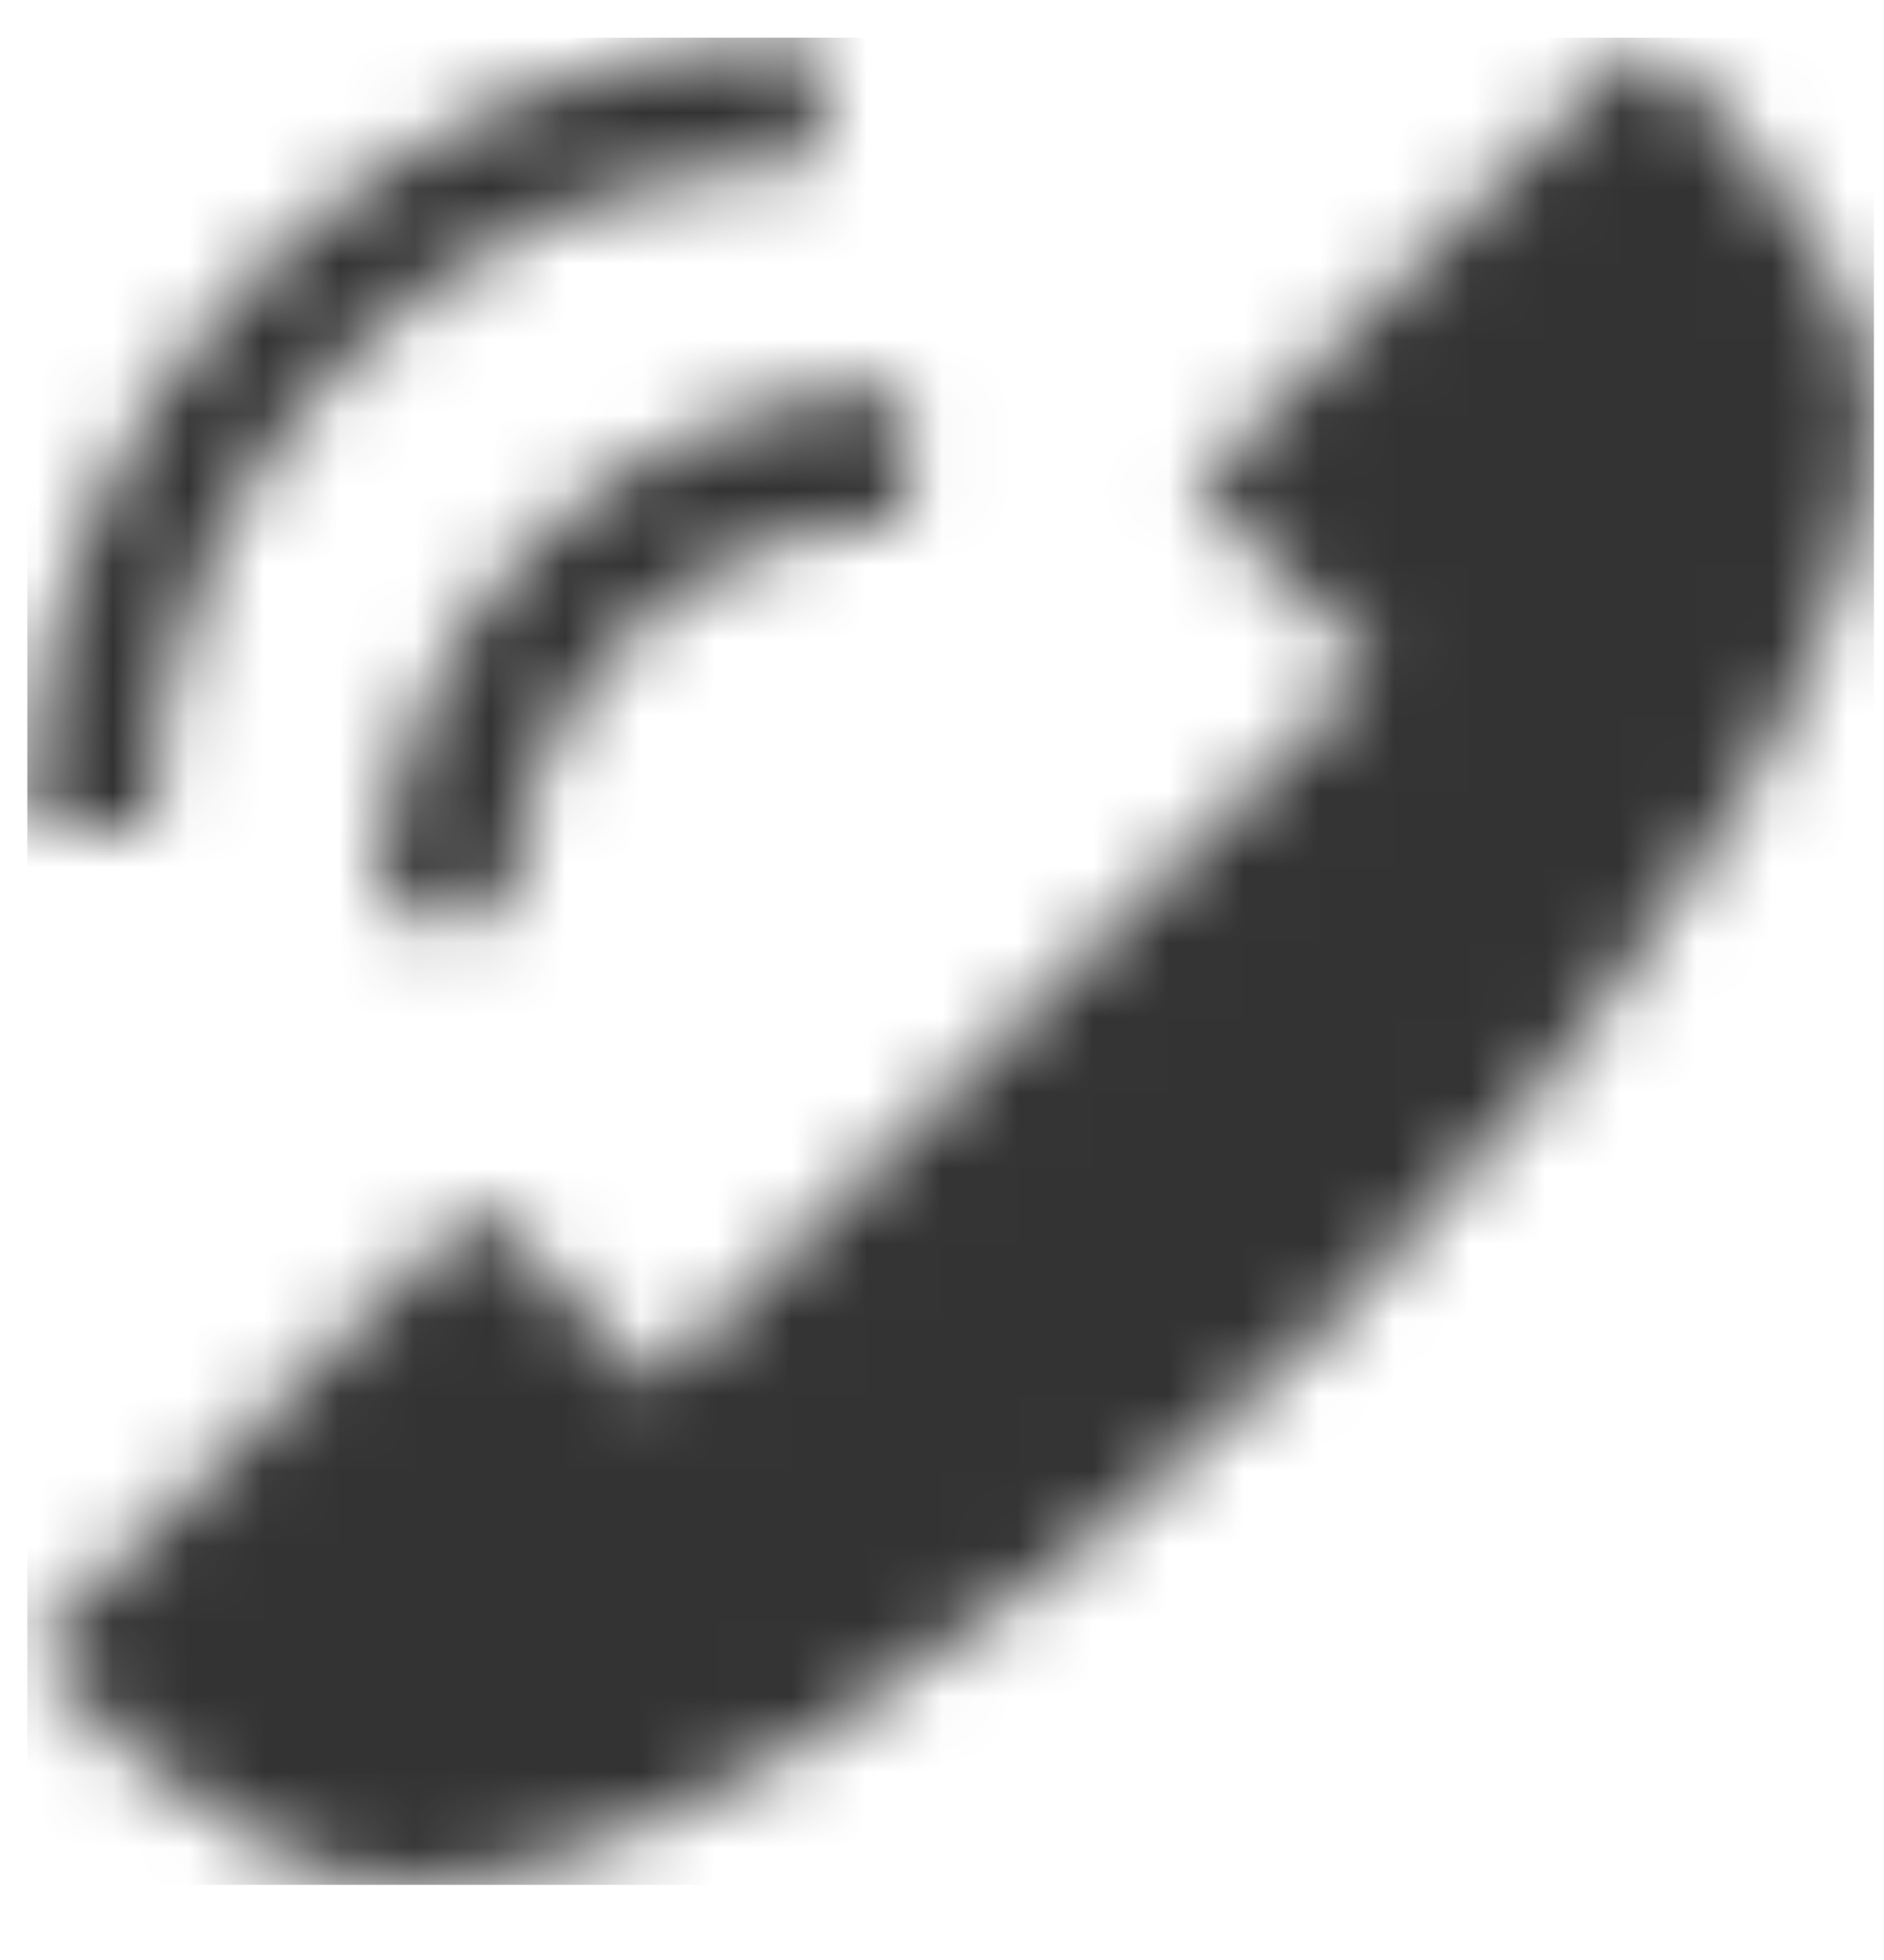 <svg width="25" height="26" viewBox="0 0 25 26" fill="none" xmlns="http://www.w3.org/2000/svg">
<mask id="mask0_111_5105" style="mask-type:alpha" maskUnits="userSpaceOnUse" x="0" y="0" width="25" height="26">
<g clip-path="url(#clip0_111_5105)">
<path fill-rule="evenodd" clip-rule="evenodd" d="M6.327 15.981L8.706 18.36L18.223 8.842L15.845 6.464L21.809 0.5C21.809 0.5 24.659 3.121 24.851 5.201C25.107 7.984 22.161 13.045 17.535 17.671C12.909 22.297 7.848 25.243 5.065 24.987C2.985 24.795 0.363 21.945 0.363 21.945L6.327 15.981Z" fill="#0077CE"/>
<path fill-rule="evenodd" clip-rule="evenodd" d="M2.021 11.001H0.363C0.363 5.21 5.074 0.5 10.864 0.5V2.158C5.988 2.158 2.021 6.125 2.021 11.001Z" fill="#0077CE"/>
<path fill-rule="evenodd" clip-rule="evenodd" d="M6.779 12.166H5.029C5.029 8.306 8.17 5.166 12.03 5.166V6.916C9.135 6.916 6.779 9.271 6.779 12.166Z" fill="#0077CE"/>
</g>
</mask>
<g mask="url(#mask0_111_5105)">
<rect width="24.503" height="24.503" transform="translate(0.363 0.5)" fill="#333333"/>
</g>
<defs>
<clipPath id="clip0_111_5105">
<rect width="24.503" height="24.503" fill="white" transform="translate(0.363 0.5)"/>
</clipPath>
</defs>
</svg>
